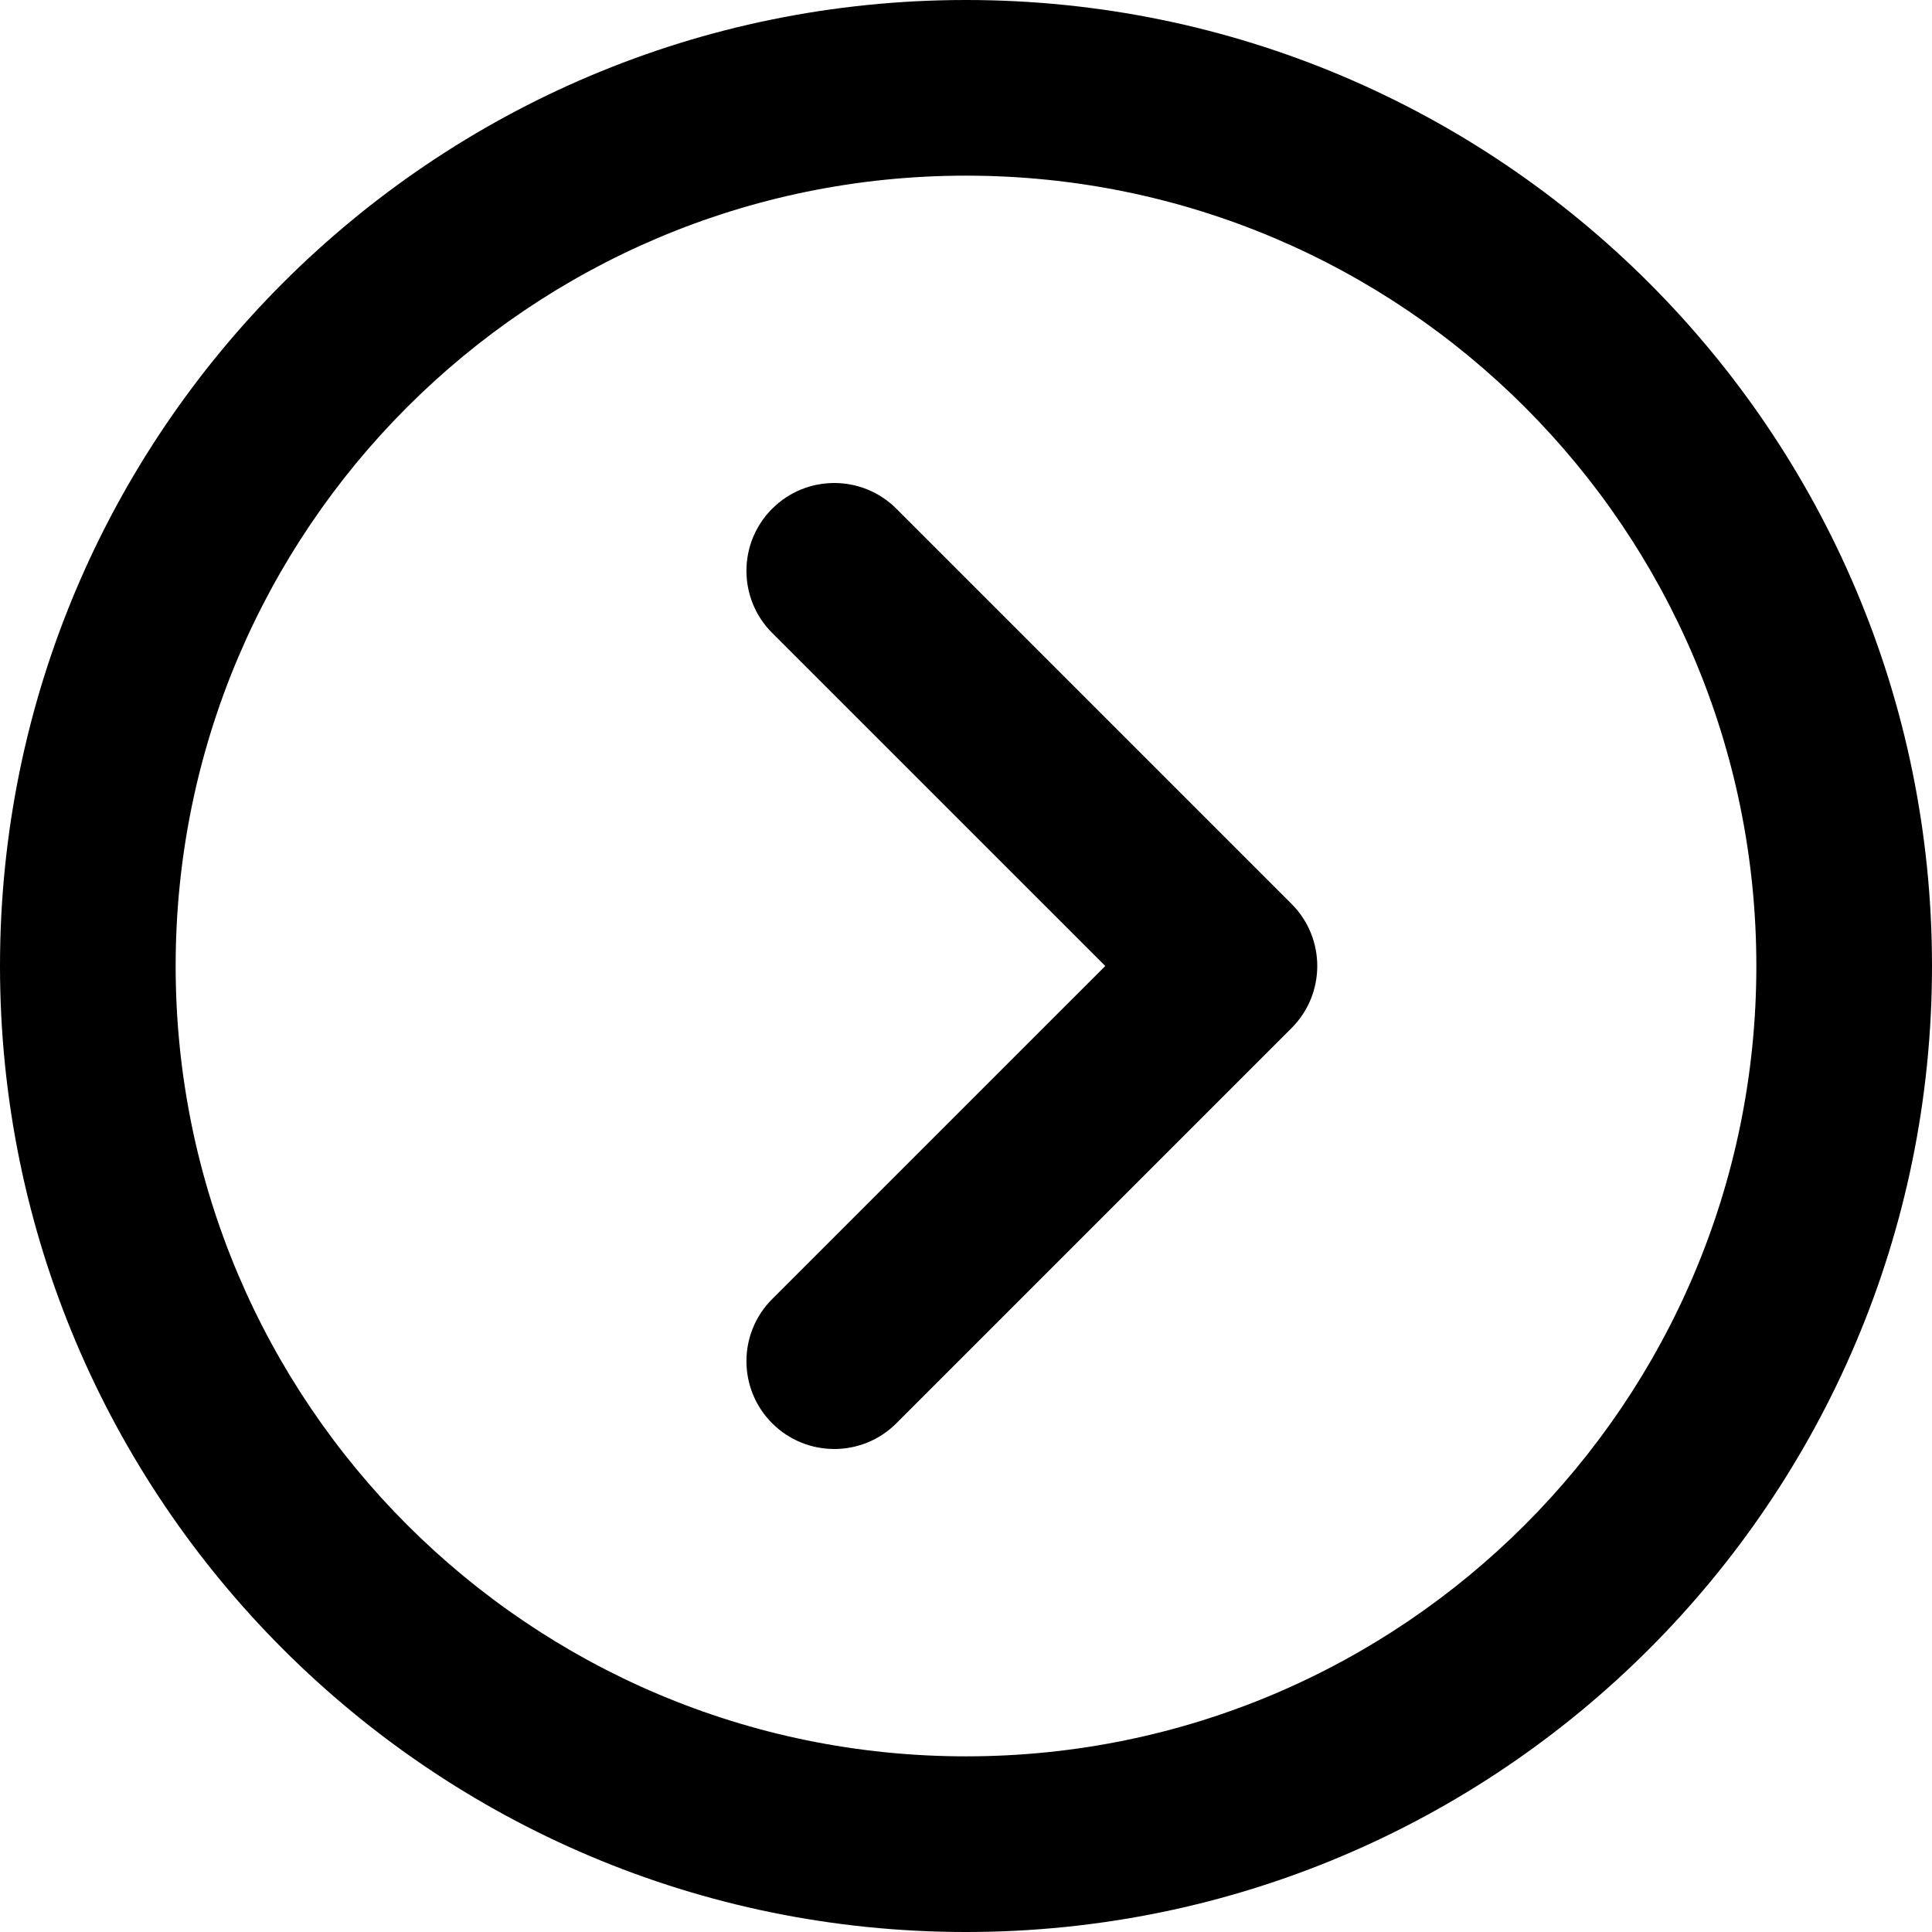 <svg width="48" height="48" viewBox="0 0 48 48" fill="none" xmlns="http://www.w3.org/2000/svg">
<path d="M19.184 32.275C18.332 33.127 18.332 34.509 19.184 35.361C20.037 36.213 21.418 36.213 22.27 35.361L32.088 25.543C32.94 24.691 32.94 23.309 32.088 22.457L22.27 12.639C21.418 11.787 20.037 11.787 19.184 12.639C18.332 13.491 18.332 14.873 19.184 15.725L27.46 24L19.184 32.275Z" fill="currentColor"/>
<path fill-rule="evenodd" clip-rule="evenodd" d="M-1.04907e-06 24C-4.69686e-07 37.255 10.745 48 24 48C37.255 48 48 37.255 48 24C48 10.745 37.255 2.18624e-06 24 2.76562e-06C10.745 3.34501e-06 -1.62846e-06 10.745 -1.04907e-06 24ZM24 43.636C13.155 43.636 4.364 34.845 4.364 24C4.364 13.155 13.155 4.364 24 4.364C34.845 4.364 43.636 13.155 43.636 24C43.636 34.845 34.845 43.636 24 43.636Z" fill="currentColor"/>
</svg>
